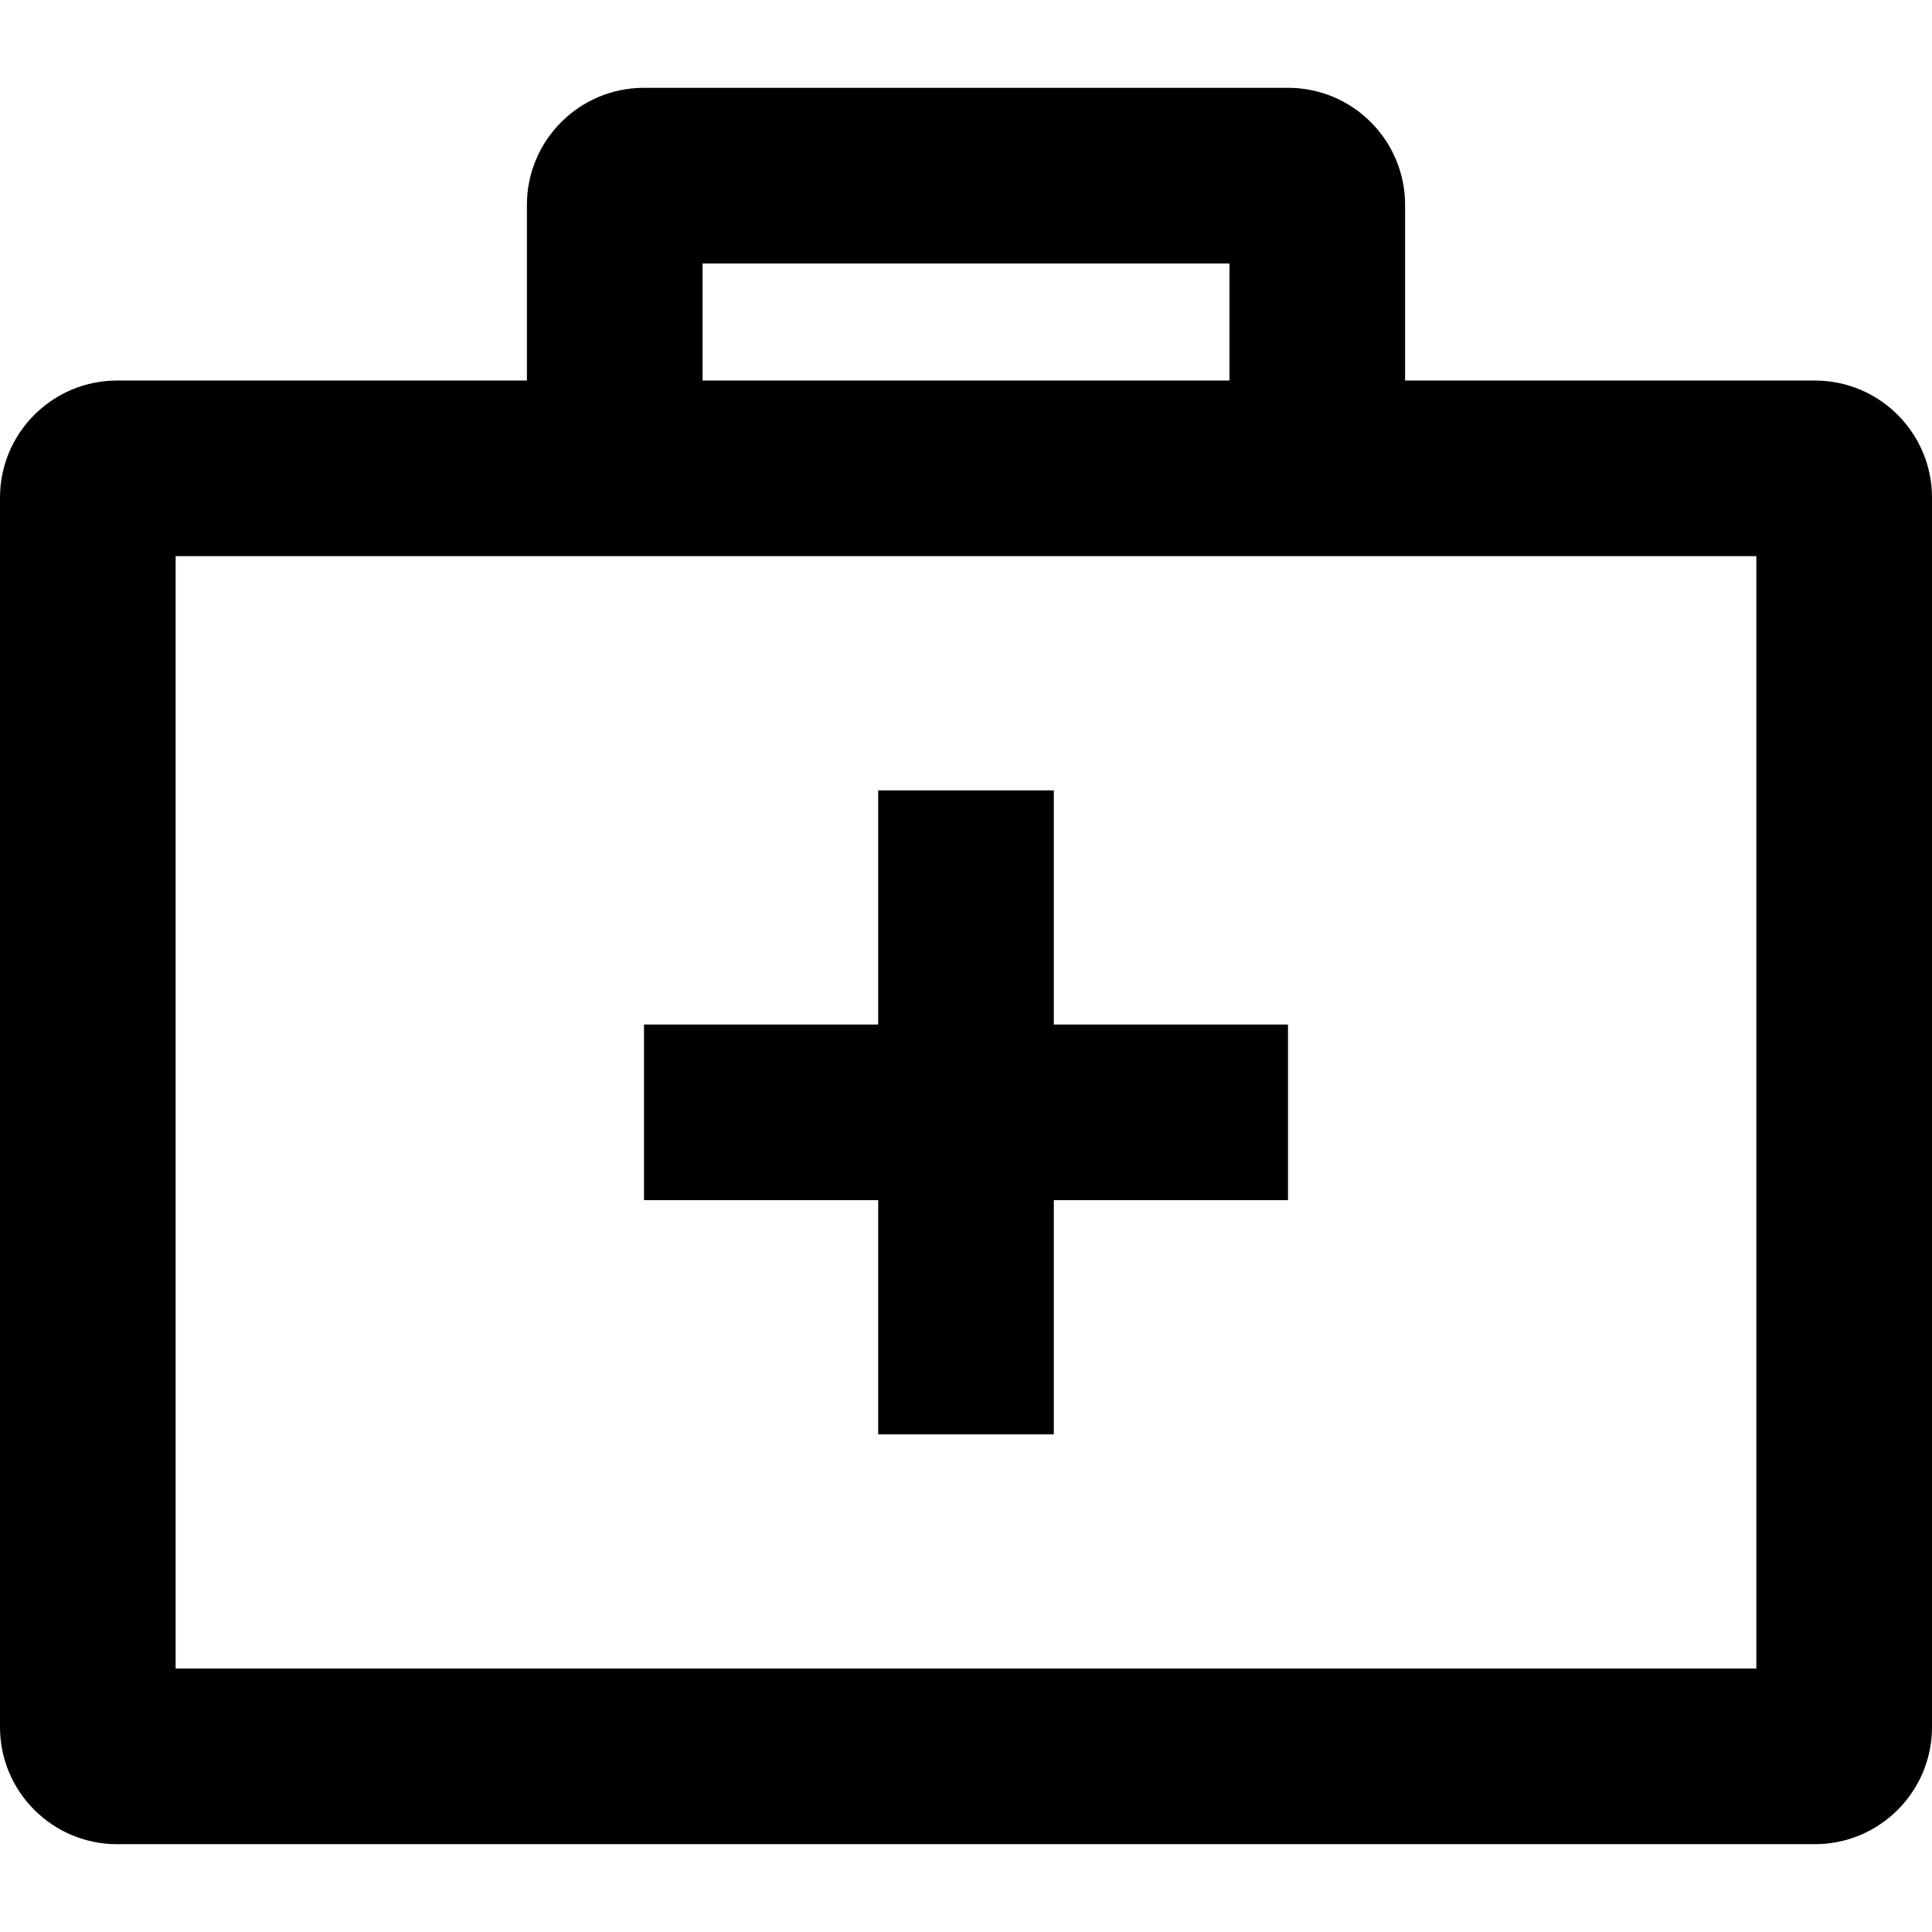 <?xml version="1.0" encoding="iso-8859-1"?>
<!-- Generator: Adobe Illustrator 16.0.0, SVG Export Plug-In . SVG Version: 6.00 Build 0)  -->
<!DOCTYPE svg PUBLIC "-//W3C//DTD SVG 1.1//EN" "http://www.w3.org/Graphics/SVG/1.1/DTD/svg11.dtd">
<svg version="1.1" id="Capa_1" xmlns="http://www.w3.org/2000/svg" xmlns:xlink="http://www.w3.org/1999/xlink" x="0px" y="0px"
	 width="612px" height="612px" viewBox="0 0 612 612" style="enable-background:new 0 0 612 612;" xml:space="preserve">
<g>
	<g id="First_x5F_aid_x5F_kit">
		<g>
			<path d="M278.182,454.363h55.637v-74.182H408v-55.636h-74.182v-74.182h-55.637v74.182H204v55.636h74.182V454.363z
				 M574.909,120.545H445.091V64.909c0-20.474-16.616-37.091-37.091-37.091H204c-20.474,0-37.091,16.617-37.091,37.091v55.636
				H37.091C16.617,120.545,0,137.162,0,157.636v389.455c0,20.475,16.617,37.091,37.091,37.091h537.818
				c20.474,0,37.091-16.616,37.091-37.091V157.636C612,137.162,595.383,120.545,574.909,120.545z M222.545,83.455h166.909v37.091
				H222.545V83.455z M556.363,528.546H55.636V176.182h500.727V528.546z"/>
		</g>
	</g>
</g>
<g>
</g>
<g>
</g>
<g>
</g>
<g>
</g>
<g>
</g>
<g>
</g>
<g>
</g>
<g>
</g>
<g>
</g>
<g>
</g>
<g>
</g>
<g>
</g>
<g>
</g>
<g>
</g>
<g>
</g>
</svg>
